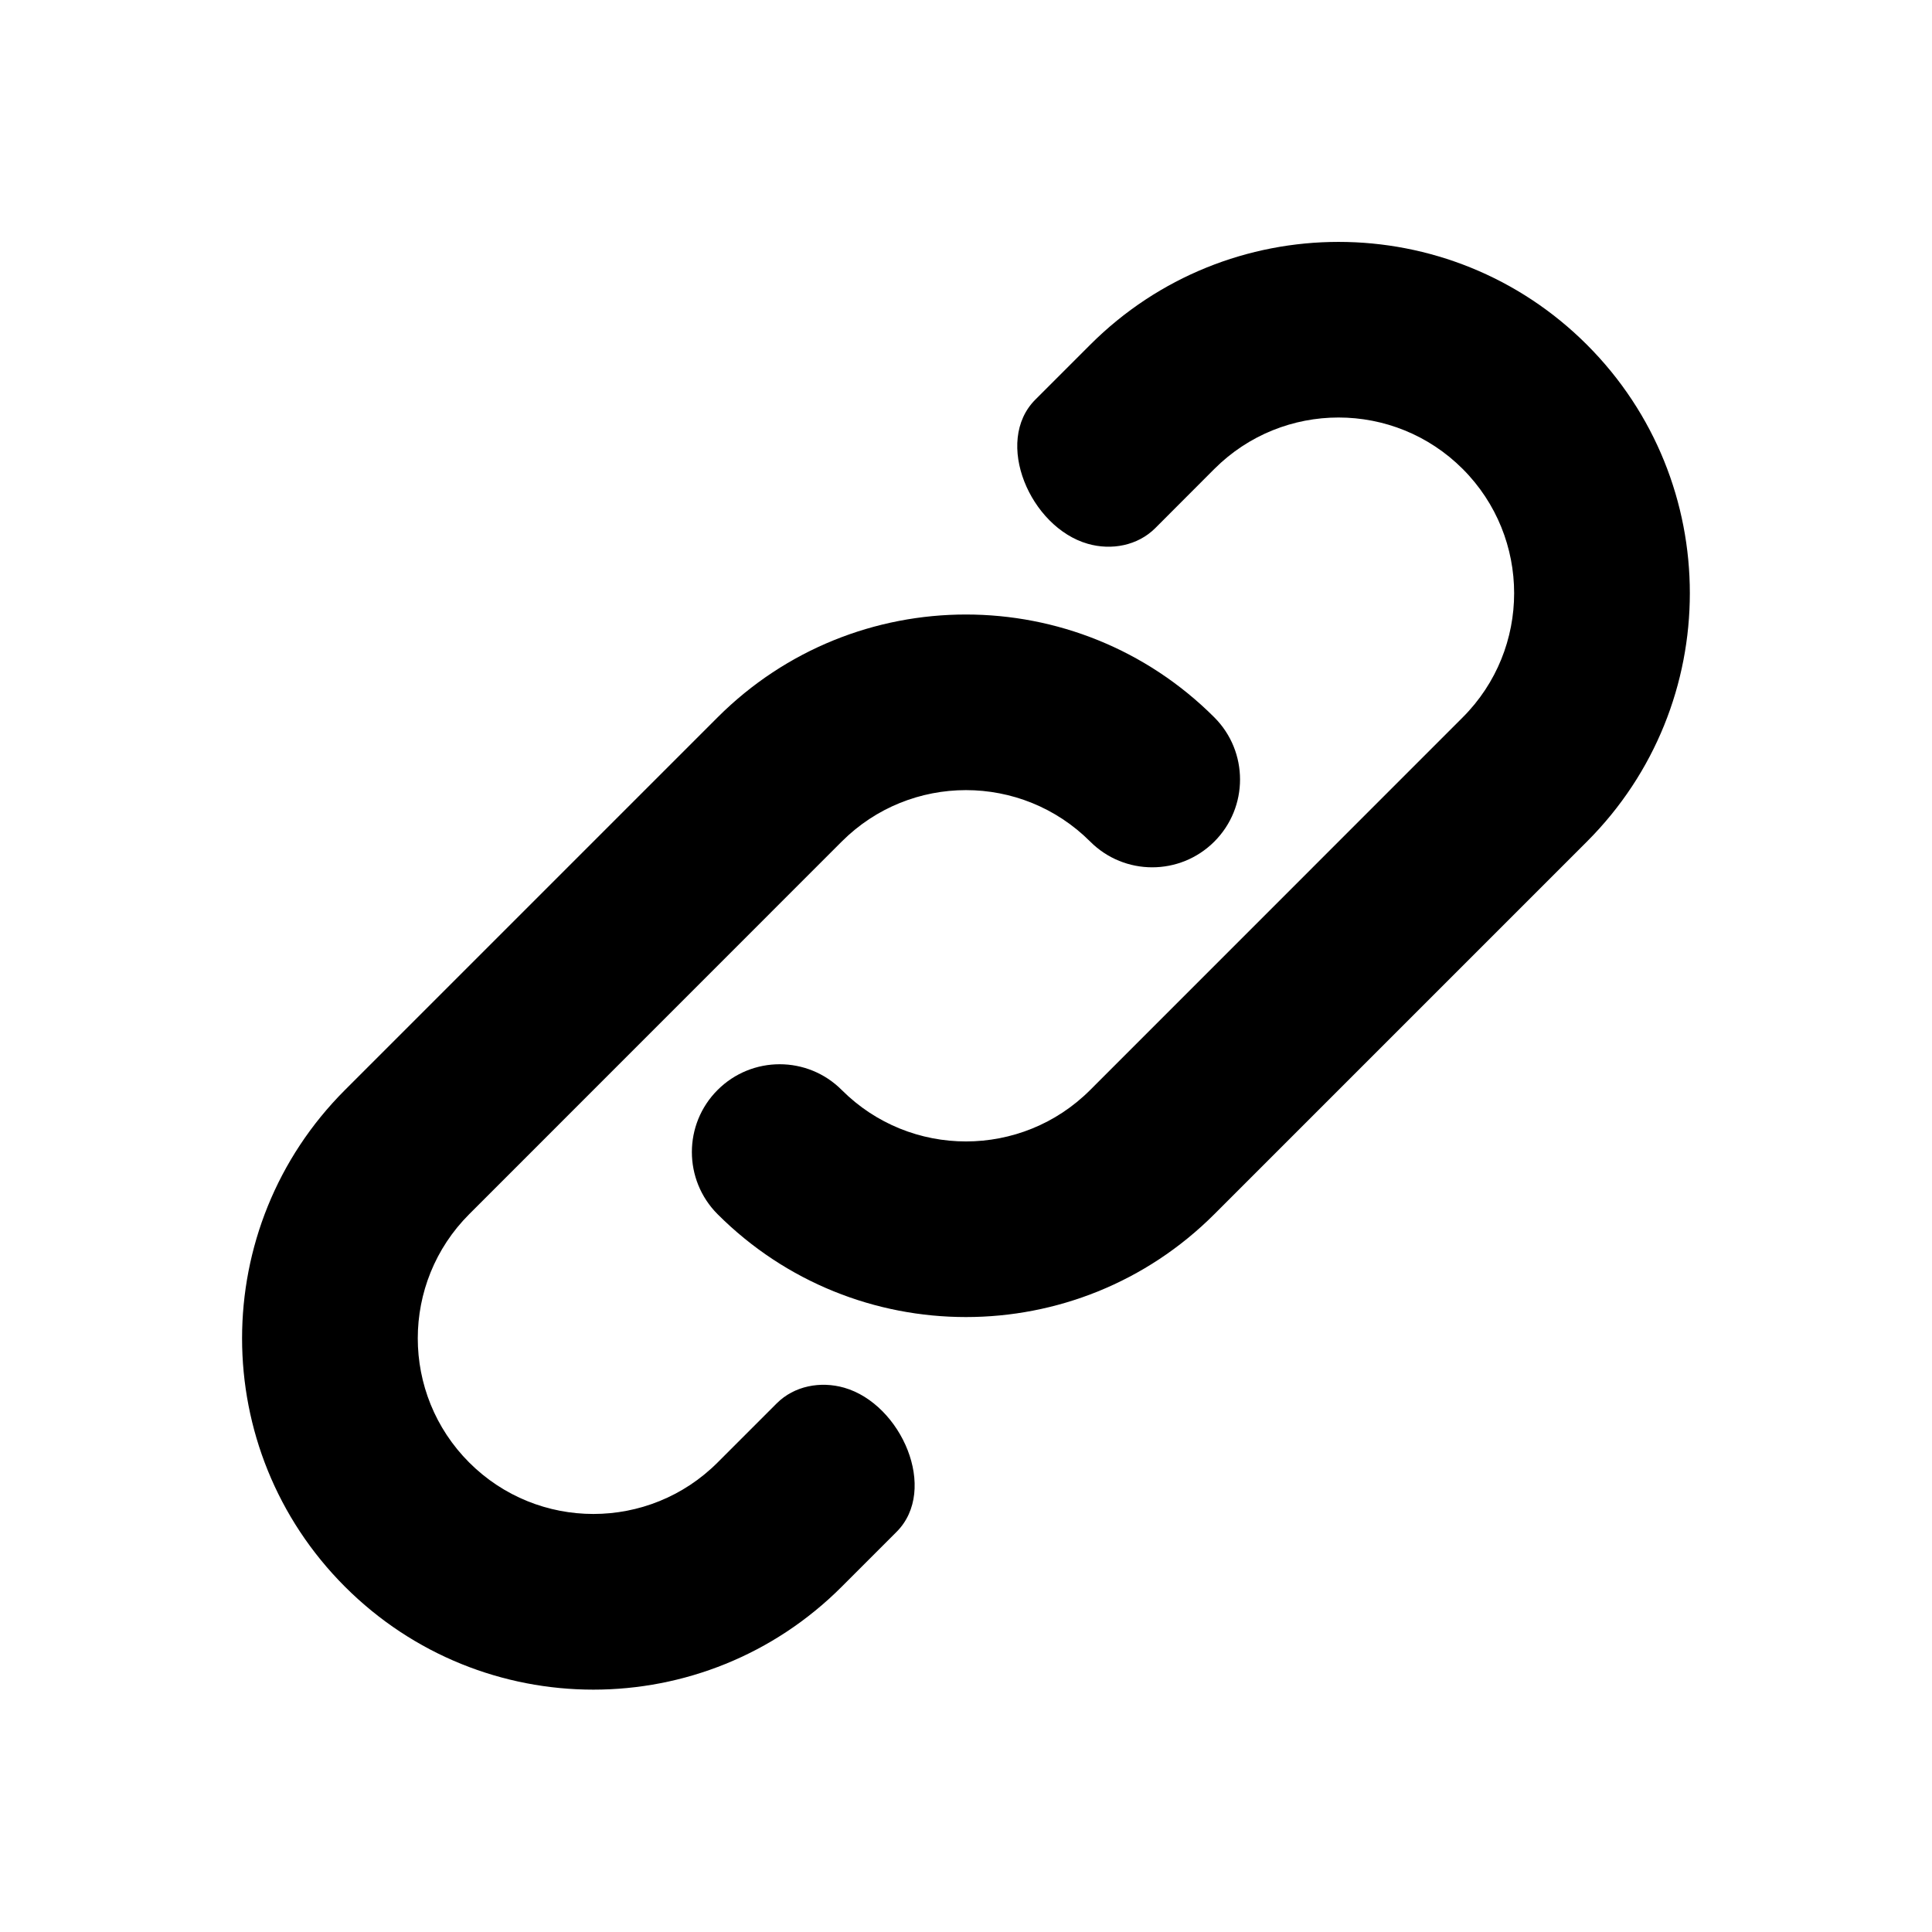 <svg width="22" height="22" viewBox="0 0 22 22" fill="none" xmlns="http://www.w3.org/2000/svg">
<path d="M12.386 6.192C11.733 6.005 11.31 5.03 11.79 4.55L12.414 3.926C13.976 2.364 16.509 2.364 18.071 3.926C19.633 5.488 19.633 8.021 18.071 9.583L13.828 13.826C12.266 15.388 9.733 15.388 8.171 13.826C7.781 13.435 7.781 12.802 8.171 12.412C8.562 12.021 9.195 12.021 9.585 12.412C10.366 13.193 11.633 13.193 12.414 12.412L16.656 8.169C17.437 7.388 17.437 6.122 16.656 5.34C15.875 4.559 14.609 4.559 13.828 5.34L13.154 6.015C12.955 6.213 12.656 6.27 12.386 6.192V6.192ZM9.613 15.802C10.266 15.99 10.689 16.964 10.209 17.444L9.585 18.068C8.023 19.631 5.491 19.631 3.928 18.068C2.366 16.506 2.366 13.974 3.928 12.412L8.171 8.169C9.733 6.607 12.266 6.607 13.828 8.169C14.218 8.559 14.218 9.193 13.828 9.583C13.437 9.974 12.804 9.974 12.414 9.583C11.633 8.802 10.366 8.802 9.585 9.583L5.343 13.826C4.562 14.607 4.562 15.873 5.343 16.654C6.124 17.435 7.39 17.435 8.171 16.654L8.845 15.98C9.044 15.781 9.343 15.725 9.613 15.802V15.802Z" fill="black"/>
</svg>
